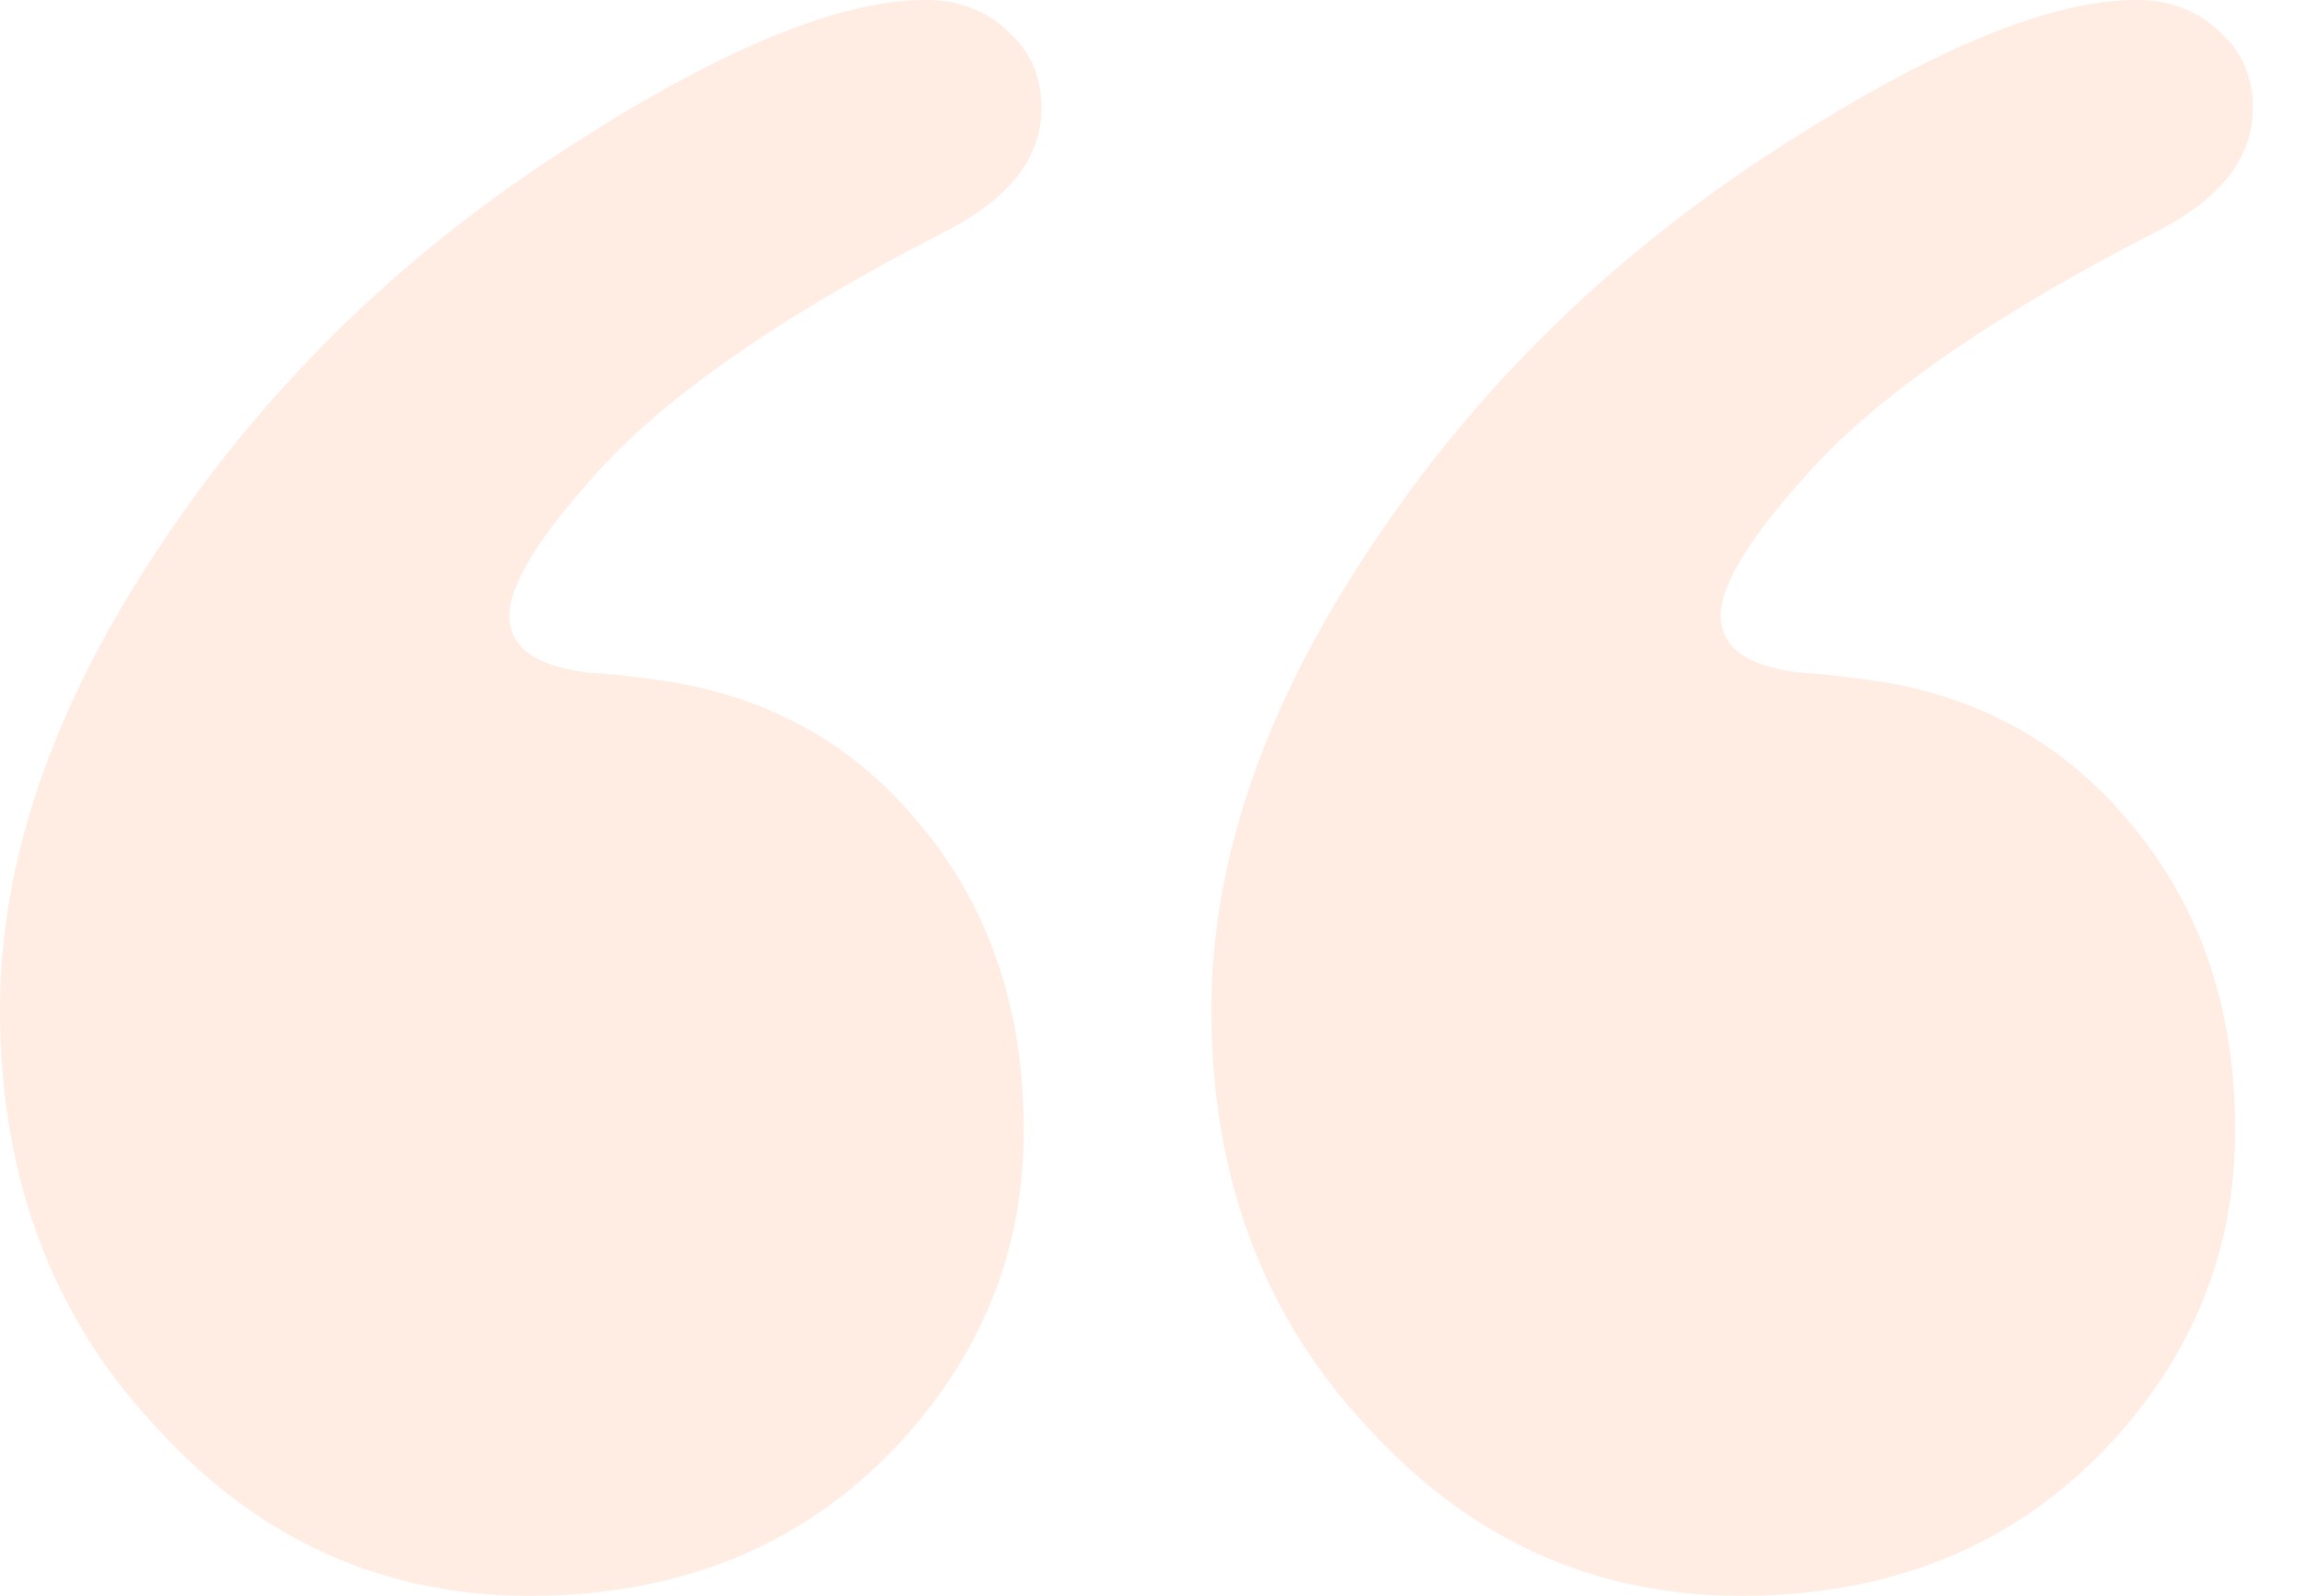 <svg width="26" height="18" viewBox="0 0 26 18" fill="none" xmlns="http://www.w3.org/2000/svg">
<path opacity="0.15" d="M24.097 0C24.478 0 24.792 0.12 25.04 0.361C25.288 0.583 25.412 0.87 25.412 1.222C25.412 1.778 25.05 2.241 24.326 2.611C22.591 3.5 21.324 4.361 20.524 5.194C19.781 5.991 19.409 6.574 19.409 6.944C19.409 7.296 19.695 7.509 20.267 7.583L20.61 7.611L21.067 7.667C22.306 7.833 23.306 8.389 24.068 9.333C24.831 10.259 25.212 11.398 25.212 12.75C25.212 14.102 24.735 15.287 23.782 16.306C22.715 17.435 21.334 18 19.638 18C17.999 18 16.608 17.38 15.464 16.139C14.264 14.88 13.664 13.296 13.664 11.389C13.664 9.704 14.264 7.963 15.464 6.167C16.665 4.352 18.227 2.833 20.152 1.611C21.829 0.537 23.144 0 24.097 0ZM10.433 0C10.815 0 11.129 0.12 11.377 0.361C11.624 0.583 11.748 0.87 11.748 1.222C11.748 1.778 11.386 2.241 10.662 2.611C8.928 3.5 7.661 4.361 6.86 5.194C6.117 5.991 5.746 6.574 5.746 6.944C5.746 7.296 6.031 7.509 6.603 7.583L6.946 7.611L7.403 7.667C8.642 7.833 9.643 8.389 10.405 9.333C11.167 10.259 11.548 11.398 11.548 12.75C11.548 14.102 11.072 15.287 10.119 16.306C9.052 17.435 7.67 18 5.974 18C4.335 18 2.944 17.38 1.801 16.139C0.6 14.88 0 13.296 0 11.389C0 9.704 0.6 7.963 1.801 6.167C3.001 4.352 4.564 2.833 6.489 1.611C8.166 0.537 9.481 0 10.433 0Z" fill="#FF8240"/>
</svg>
